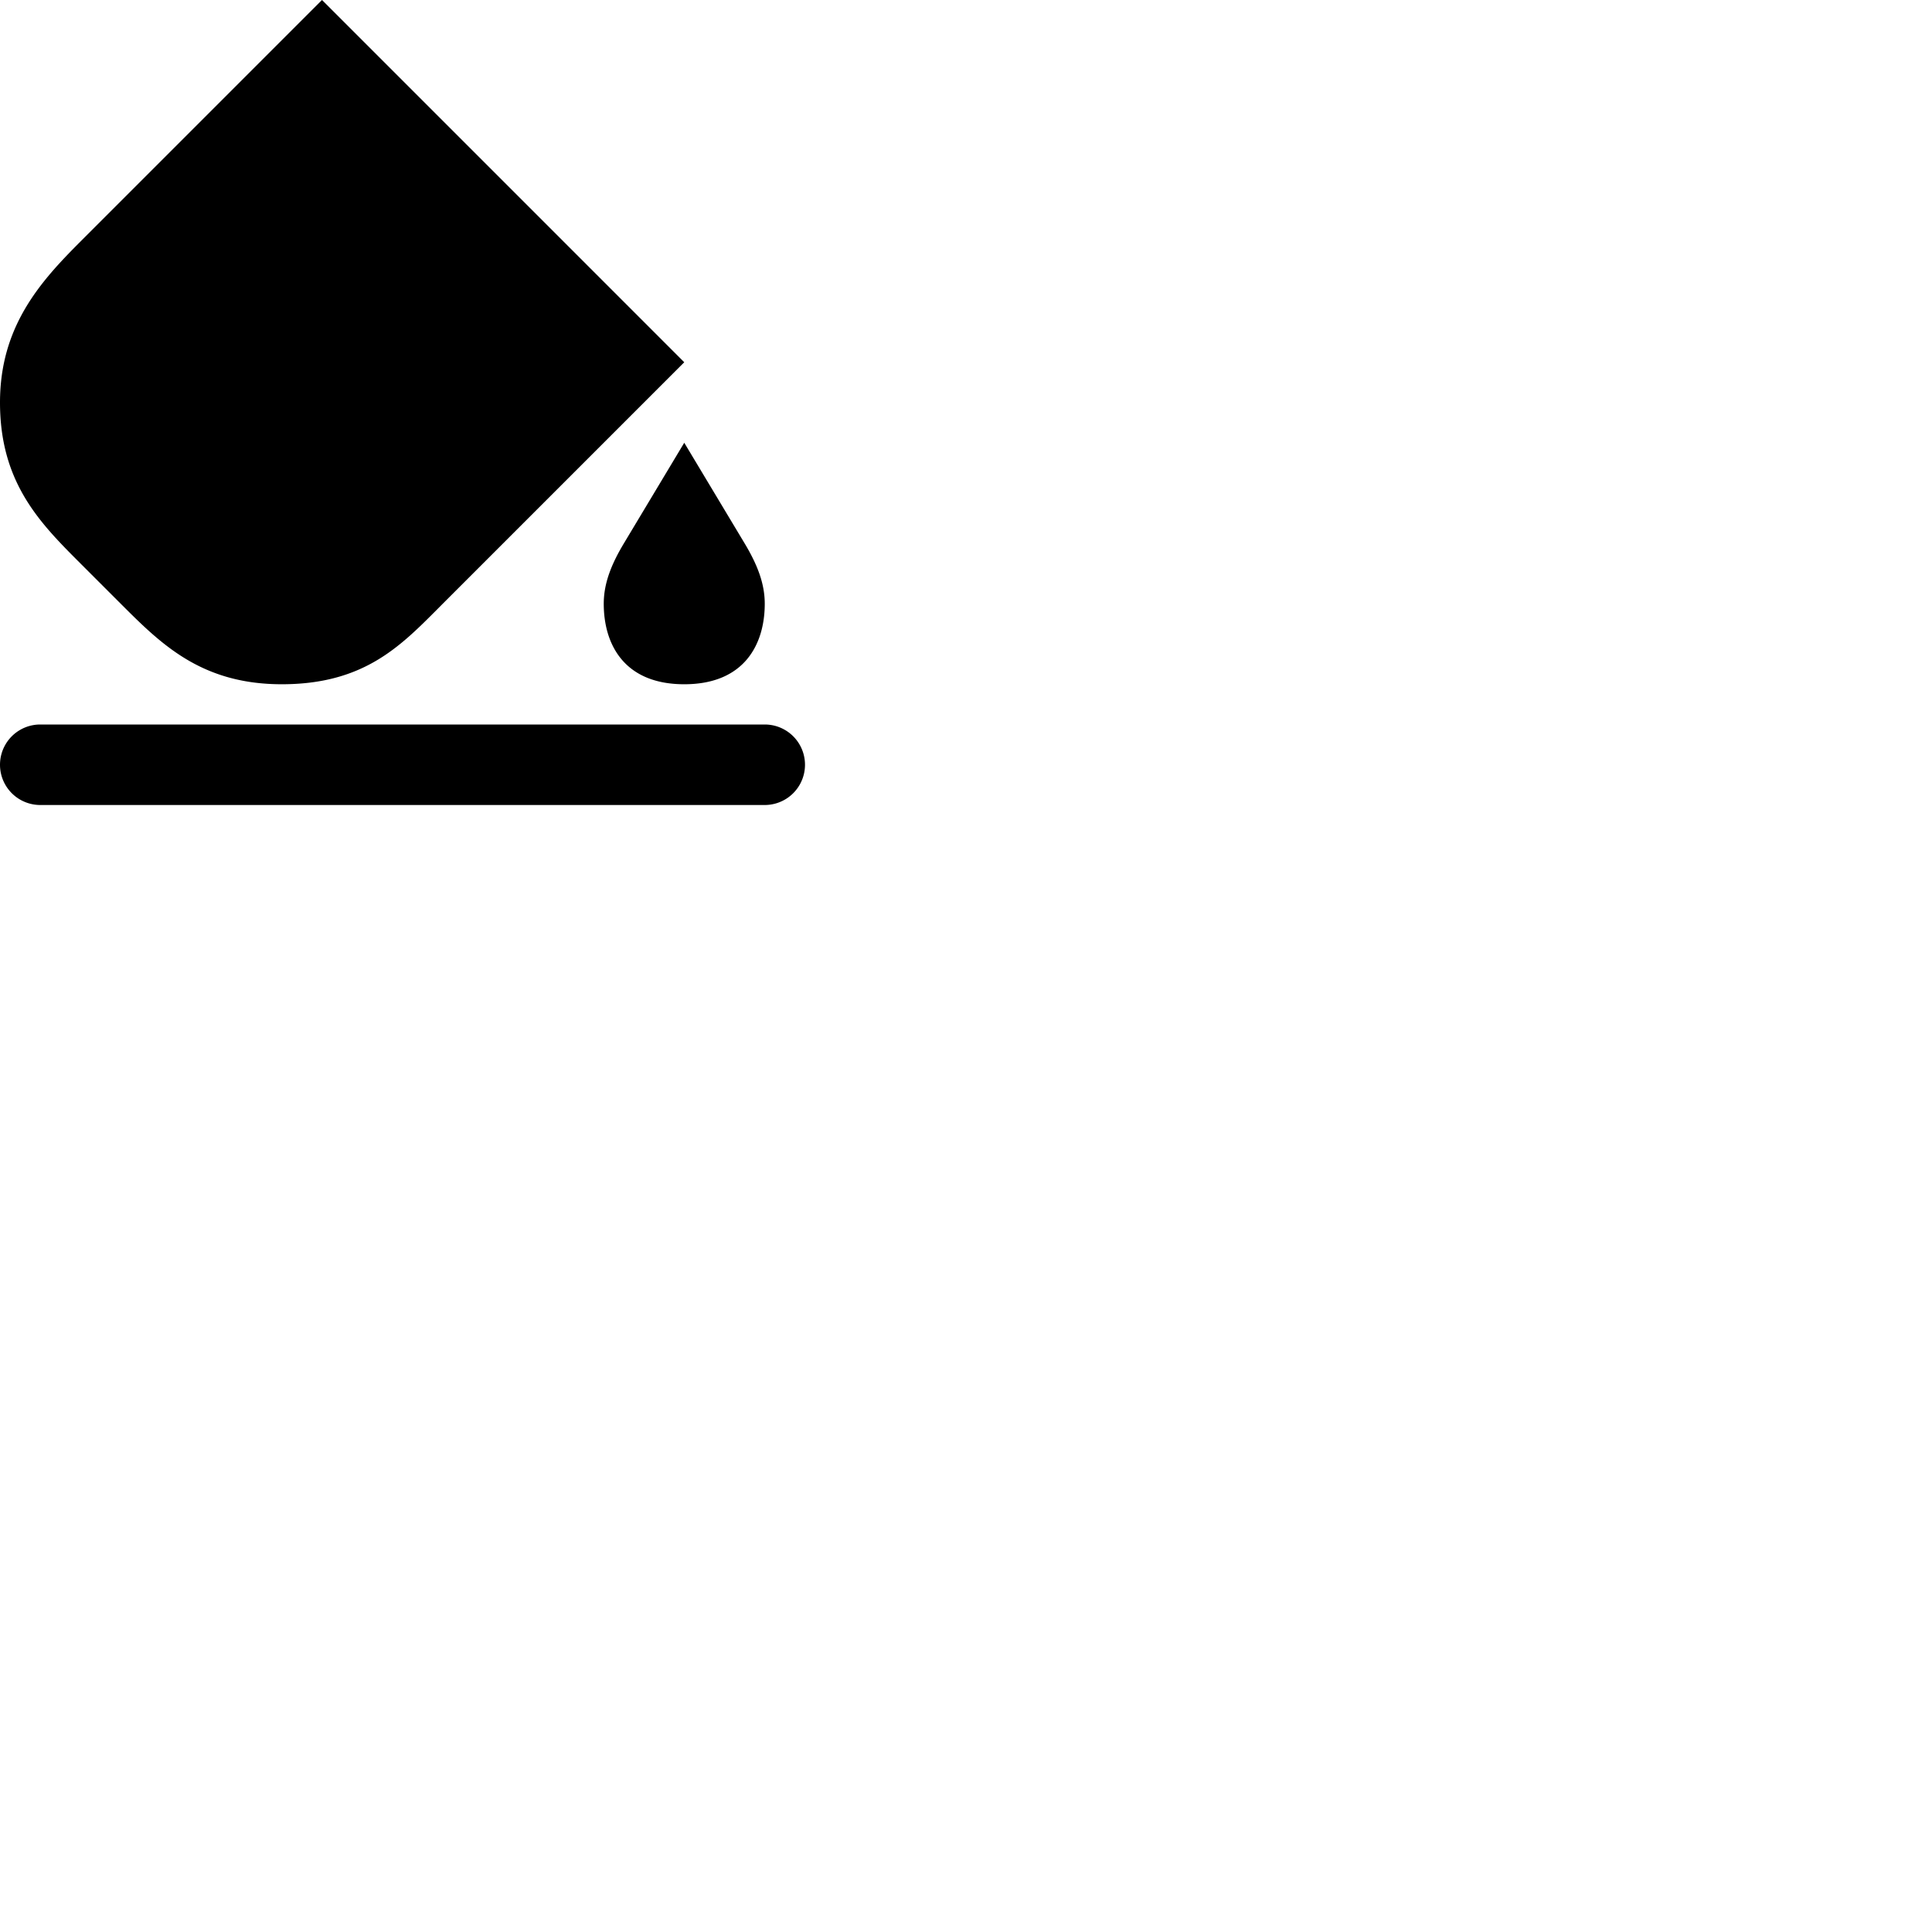 <svg width="24" height="24" viewBox="0 0 48 48" fill="none" xmlns="http://www.w3.org/2000/svg"><path d="M2.188 9h11.984L8 2.828 3.414 7.414C2.811 8.017 2.405 8.48 2.188 9zM8 0L6.586 1.414 2 6c-1 1-2 2.11-2 4 0 2 1 3 2 4l1 1c1 1 2 2 4 2 2.009 0 2.918-.913 3.868-1.867L11 15l4.586-4.586L17 9l-1.414-1.414-6.172-6.172L8 0zm10.5 13.5L17 11l-1.5 2.5c-.318.53-.5 1-.5 1.5 0 1 .5 2 2 2s2-1 2-2c0-.5-.182-.97-.5-1.5zM1 18a1 1 0 100 2h18a1 1 0 100-2H1z" fill="currentColor"/></svg>